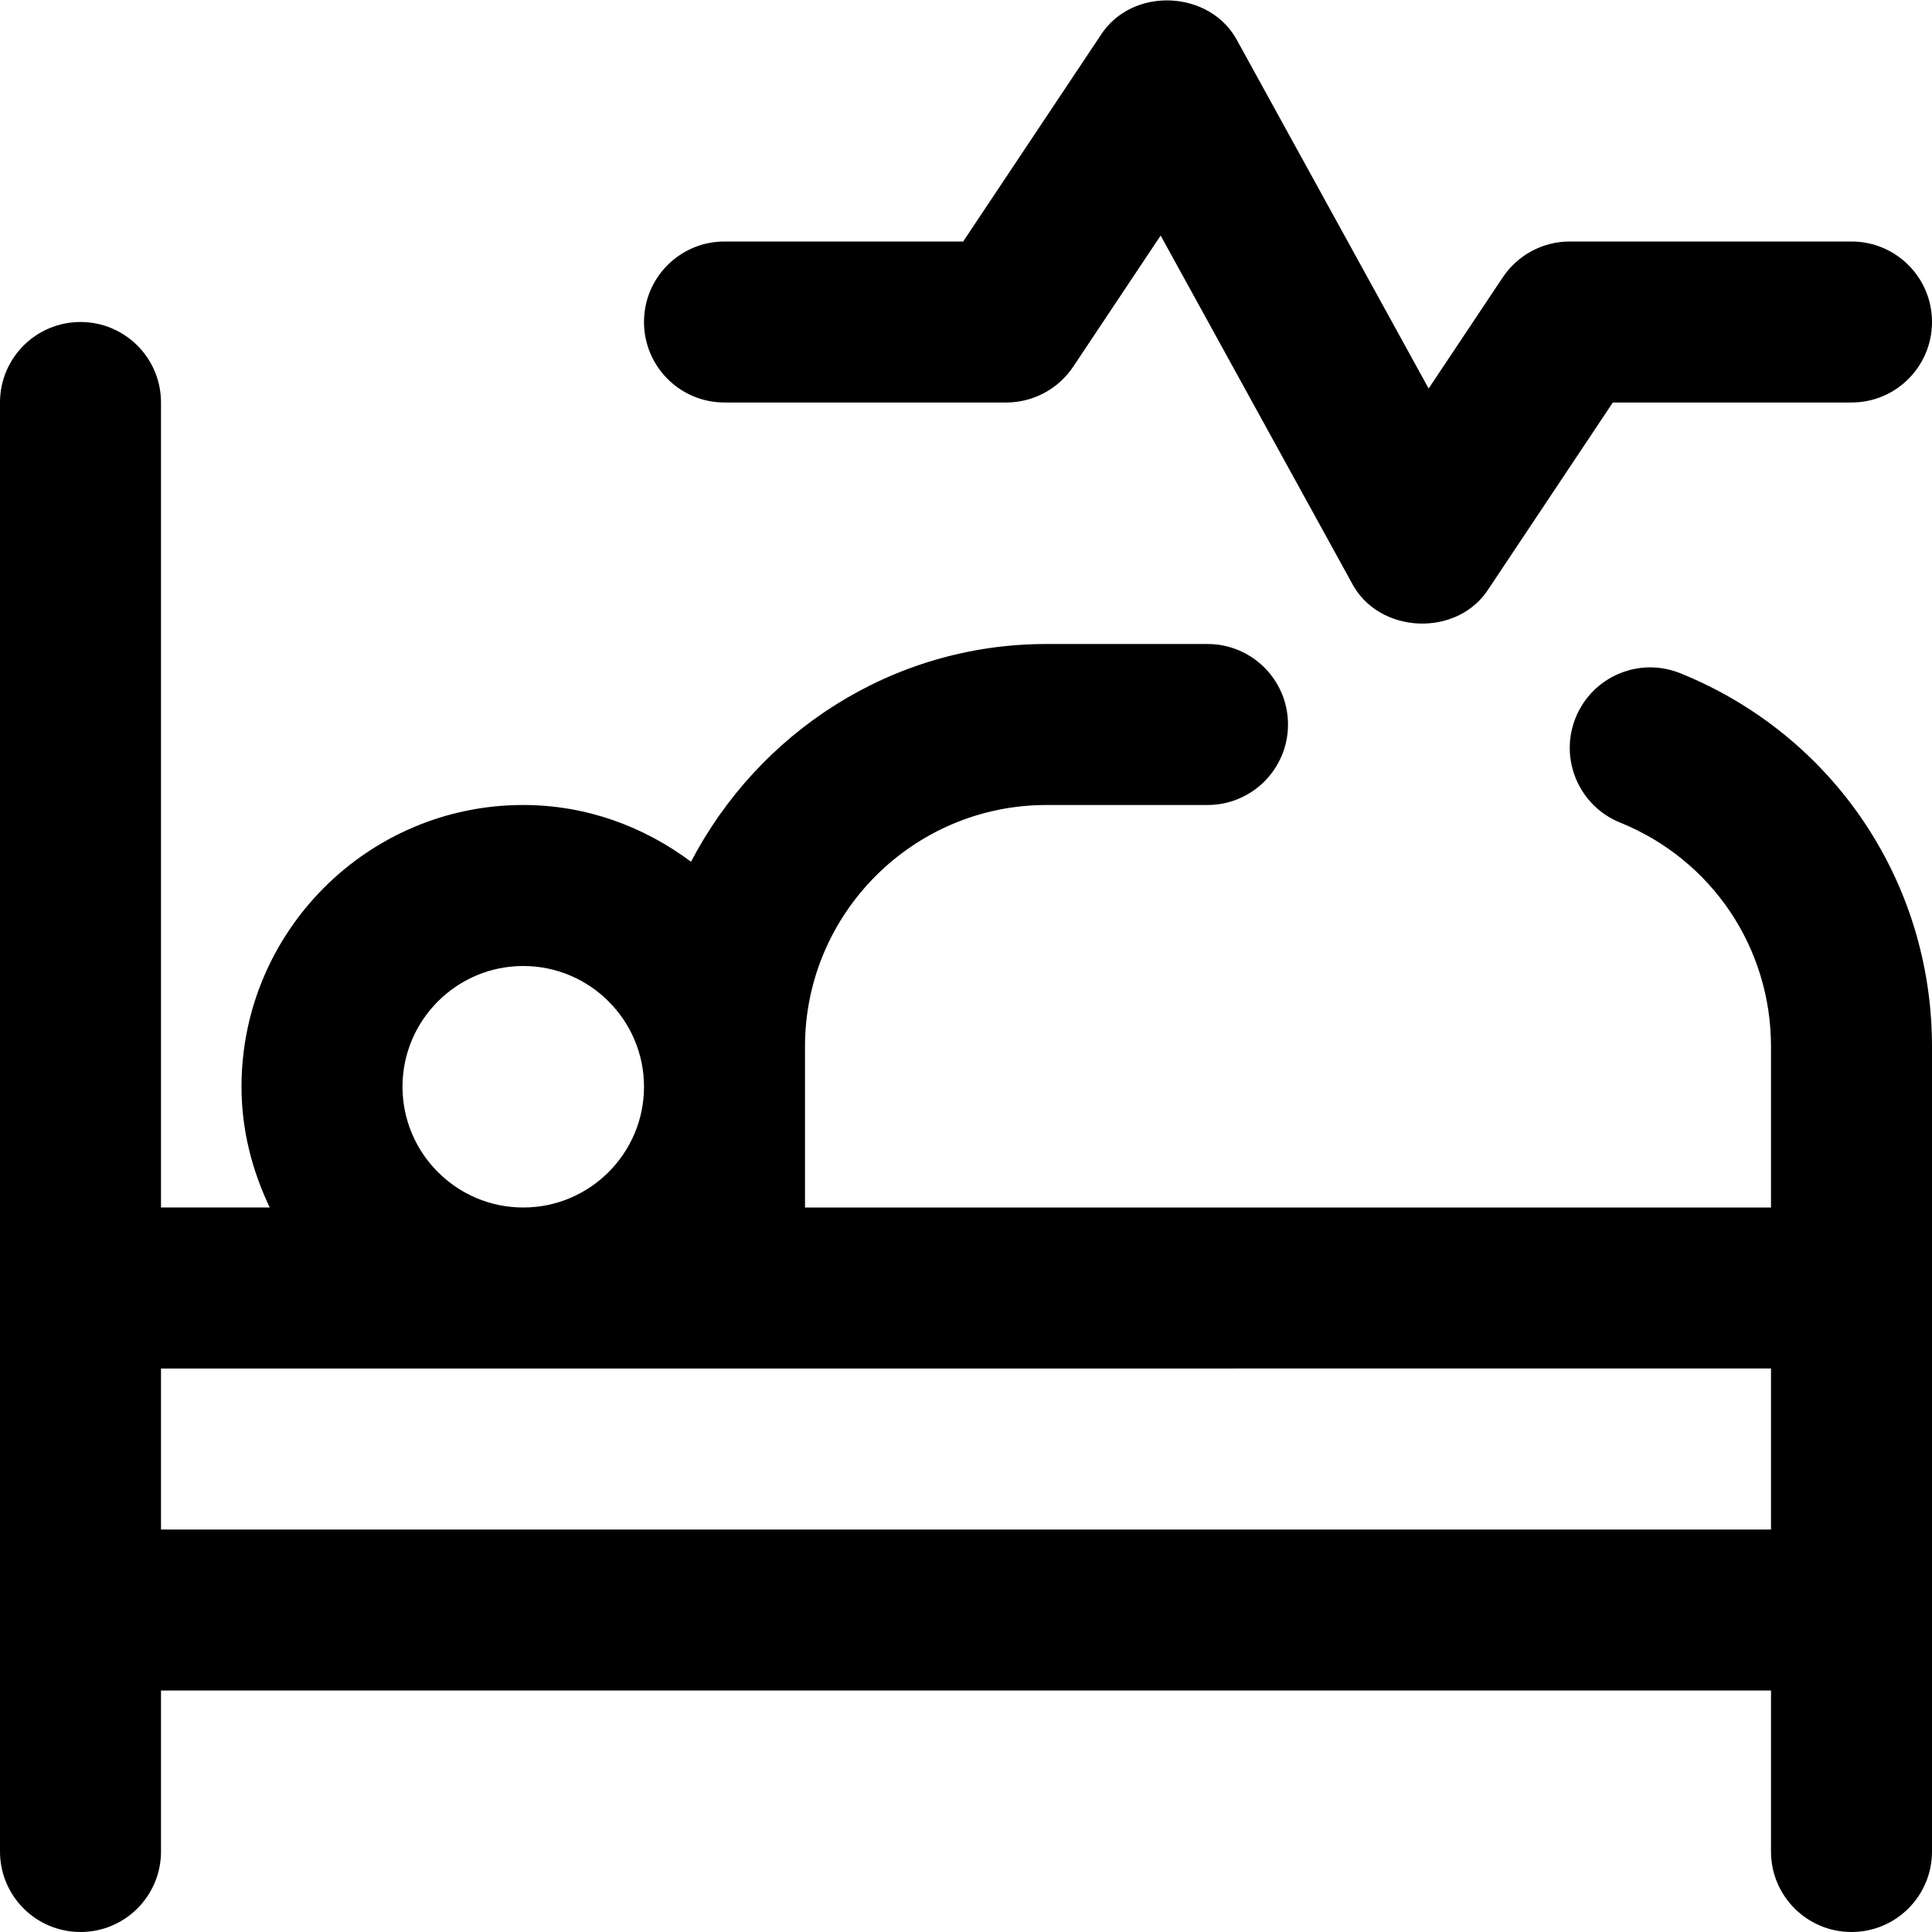 <?xml version="1.0" encoding="UTF-8"?>
<svg xmlns="http://www.w3.org/2000/svg" id="Layer_1" data-name="Layer 1" viewBox="0 0 24 24">
  <path d="M20.875,8.364c-.514-.208-1.095,.04-1.302,.552-.207,.512,.041,1.095,.552,1.302,1.139,.461,1.875,1.553,1.875,2.782v2H10v-2c0-1.654,1.346-3,3-3h2c.552,0,1-.447,1-1s-.448-1-1-1h-2c-1.925,0-3.581,1.106-4.416,2.705-.584-.437-1.301-.705-2.084-.705-1.93,0-3.5,1.57-3.5,3.5,0,.539,.133,1.044,.351,1.5h-1.351V5c0-.553-.448-1-1-1s-1,.447-1,1V23c0,.553,.448,1,1,1s1-.447,1-1v-2H22v2c0,.553,.448,1,1,1s1-.447,1-1V13c0-2.049-1.227-3.868-3.125-4.636Zm-14.375,3.636c.827,0,1.5,.673,1.5,1.5s-.673,1.5-1.5,1.5-1.5-.673-1.5-1.5,.673-1.5,1.5-1.5Zm15.5,7H2v-2H22v2ZM8,4c0-.553,.448-1,1-1h2.965L13.668,.445c.391-.621,1.375-.574,1.708,.072l2.371,4.309,.921-1.381c.186-.278,.498-.445,.832-.445h3.5c.552,0,1,.447,1,1s-.448,1-1,1h-2.965l-1.538,2.307c-.386,.618-1.377,.575-1.708-.072l-2.371-4.309-1.086,1.629c-.186,.278-.498,.445-.832,.445h-3.5c-.552,0-1-.447-1-1Z"/>
</svg>
